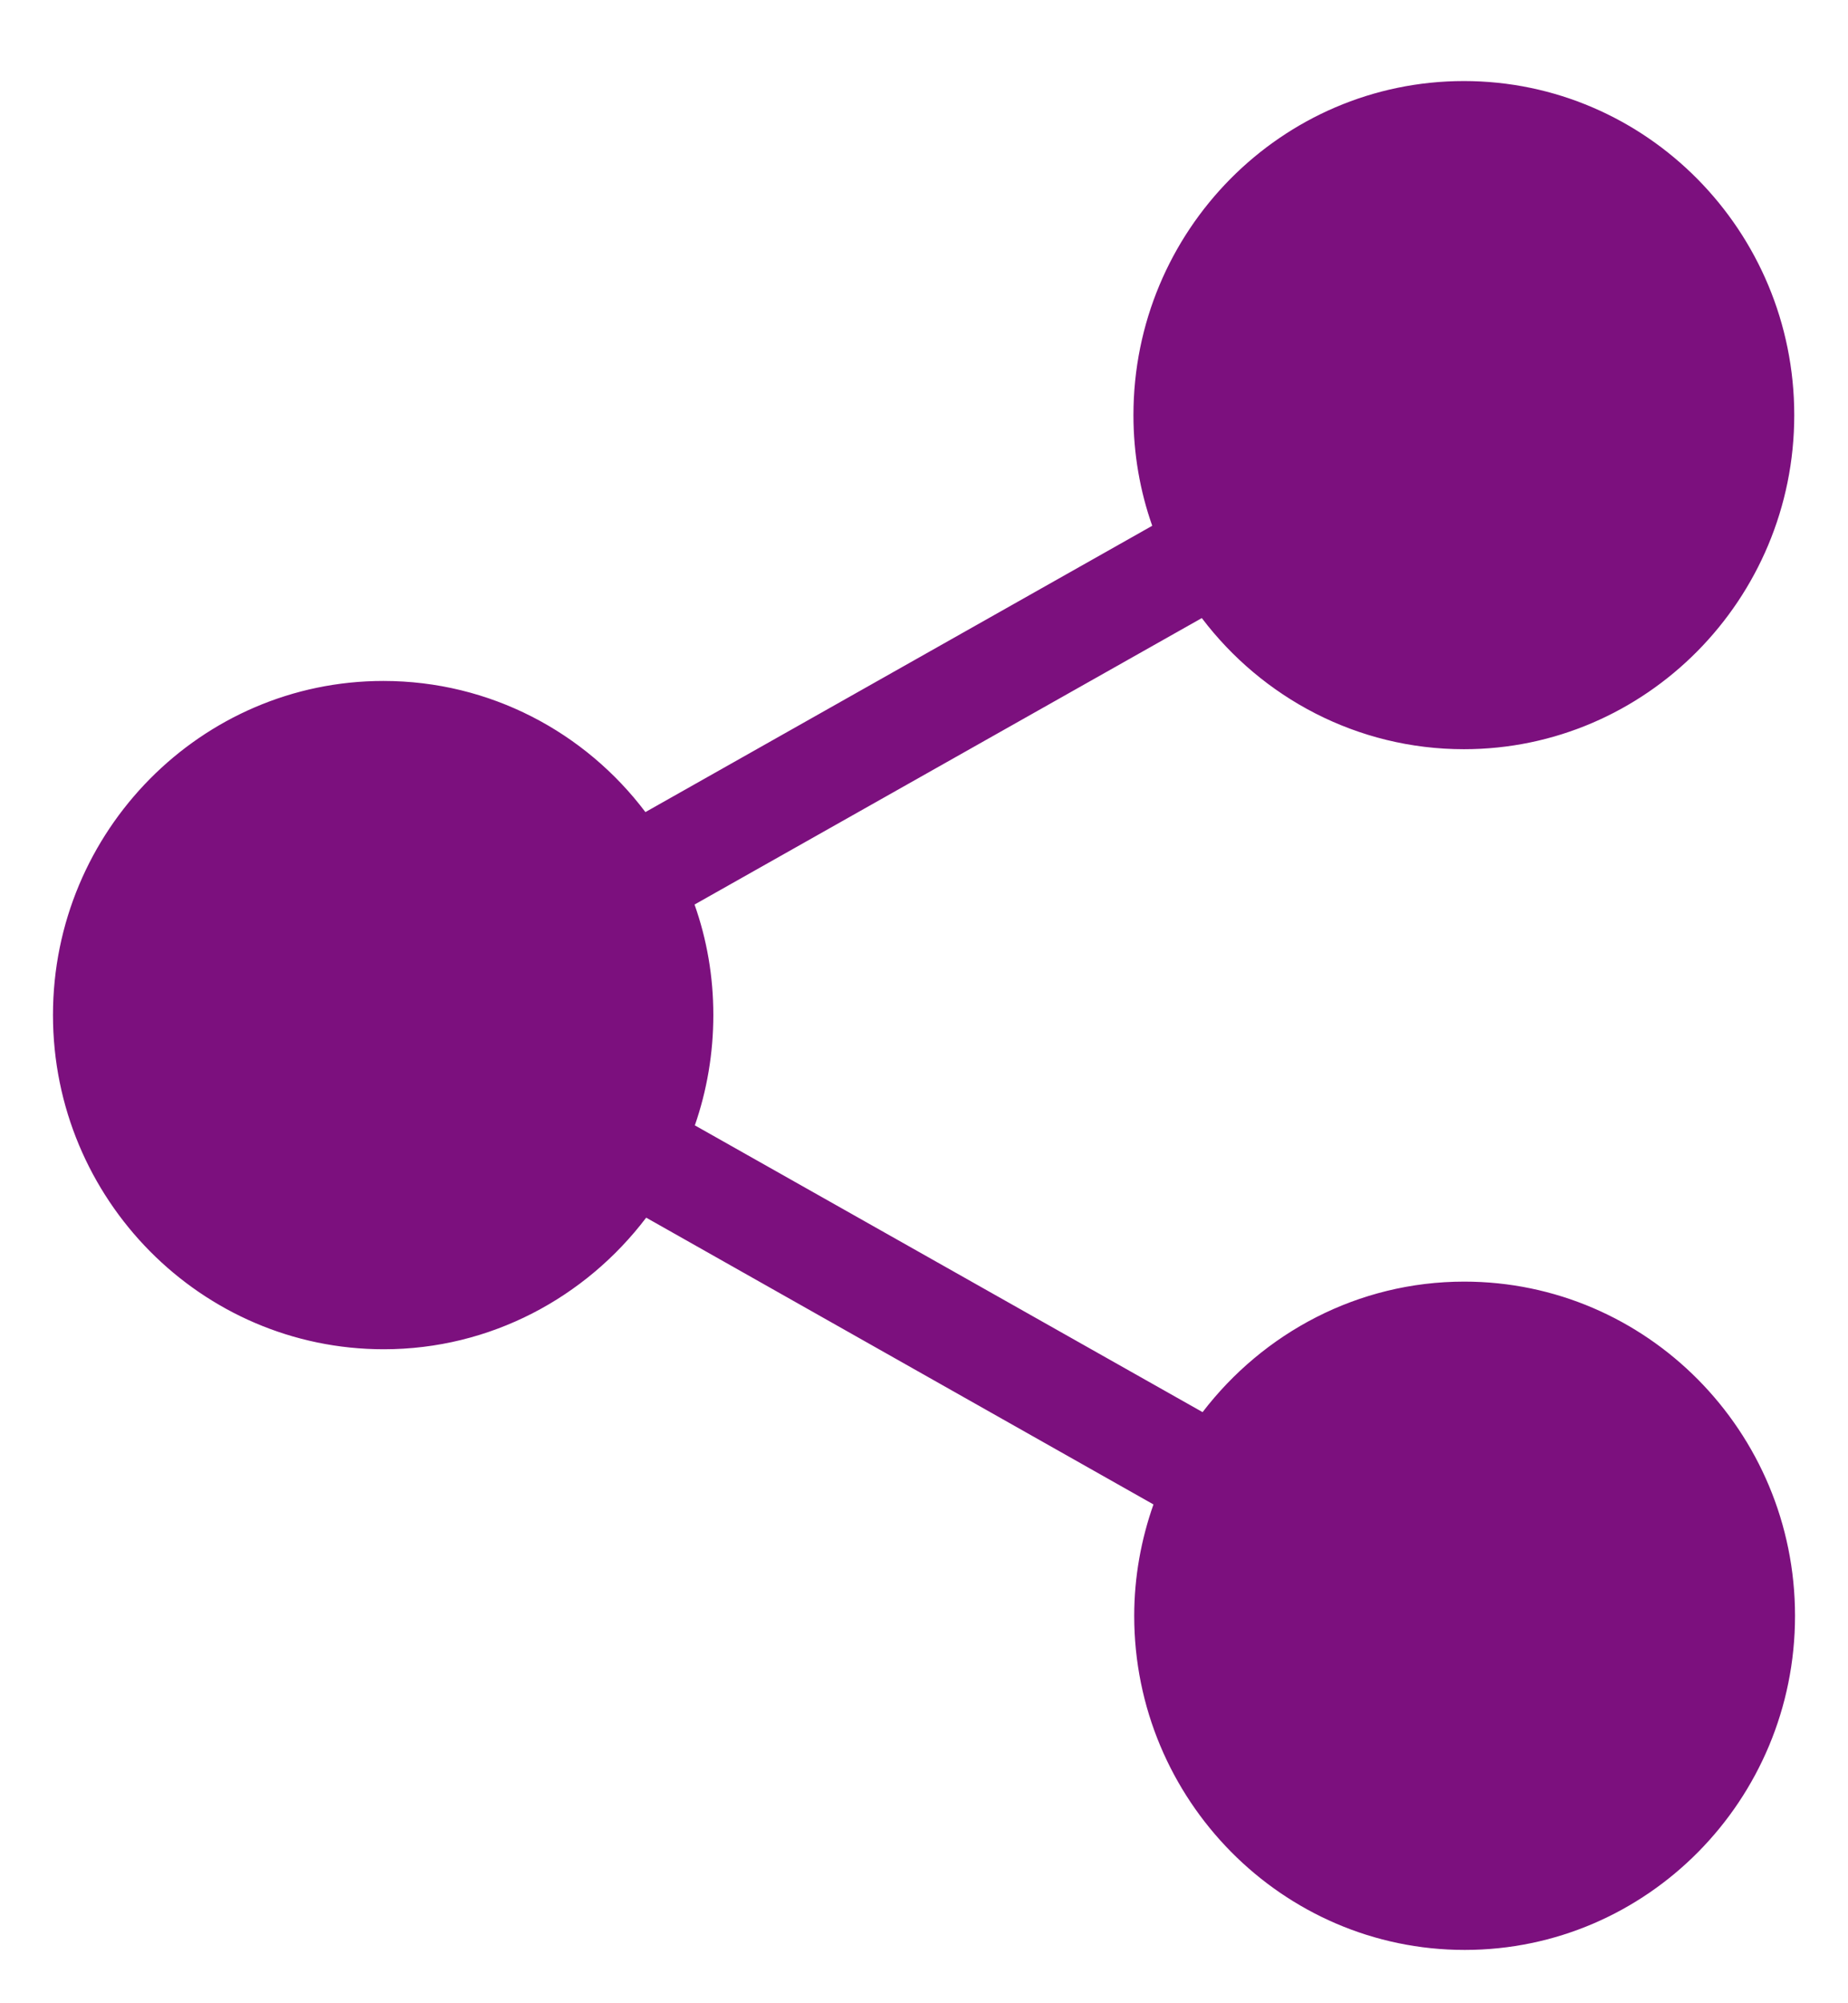 <svg width="12" height="13" viewBox="0 0 12 13" fill="none" xmlns="http://www.w3.org/2000/svg">
<path d="M11.656 10.486C11.656 11.682 10.694 12.654 9.511 12.654C8.327 12.654 7.365 11.679 7.365 10.486C7.365 10.234 7.41 9.99 7.49 9.763L4.196 7.902C3.802 8.421 3.184 8.756 2.492 8.756C1.308 8.756 0.344 7.784 0.344 6.587C0.344 5.391 1.308 4.419 2.489 4.419C3.182 4.419 3.8 4.752 4.191 5.27L7.482 3.412C7.403 3.188 7.36 2.946 7.36 2.694C7.36 1.498 8.322 0.526 9.506 0.526C10.689 0.526 11.651 1.498 11.651 2.694C11.651 3.89 10.687 4.862 9.506 4.862C8.813 4.862 8.195 4.527 7.804 4.011L4.51 5.87C4.59 6.096 4.632 6.336 4.632 6.587C4.632 6.837 4.59 7.078 4.512 7.303L7.809 9.164C8.203 8.65 8.818 8.317 9.508 8.317C10.692 8.317 11.656 9.289 11.656 10.486Z" fill="#7C107E"/>
</svg>
